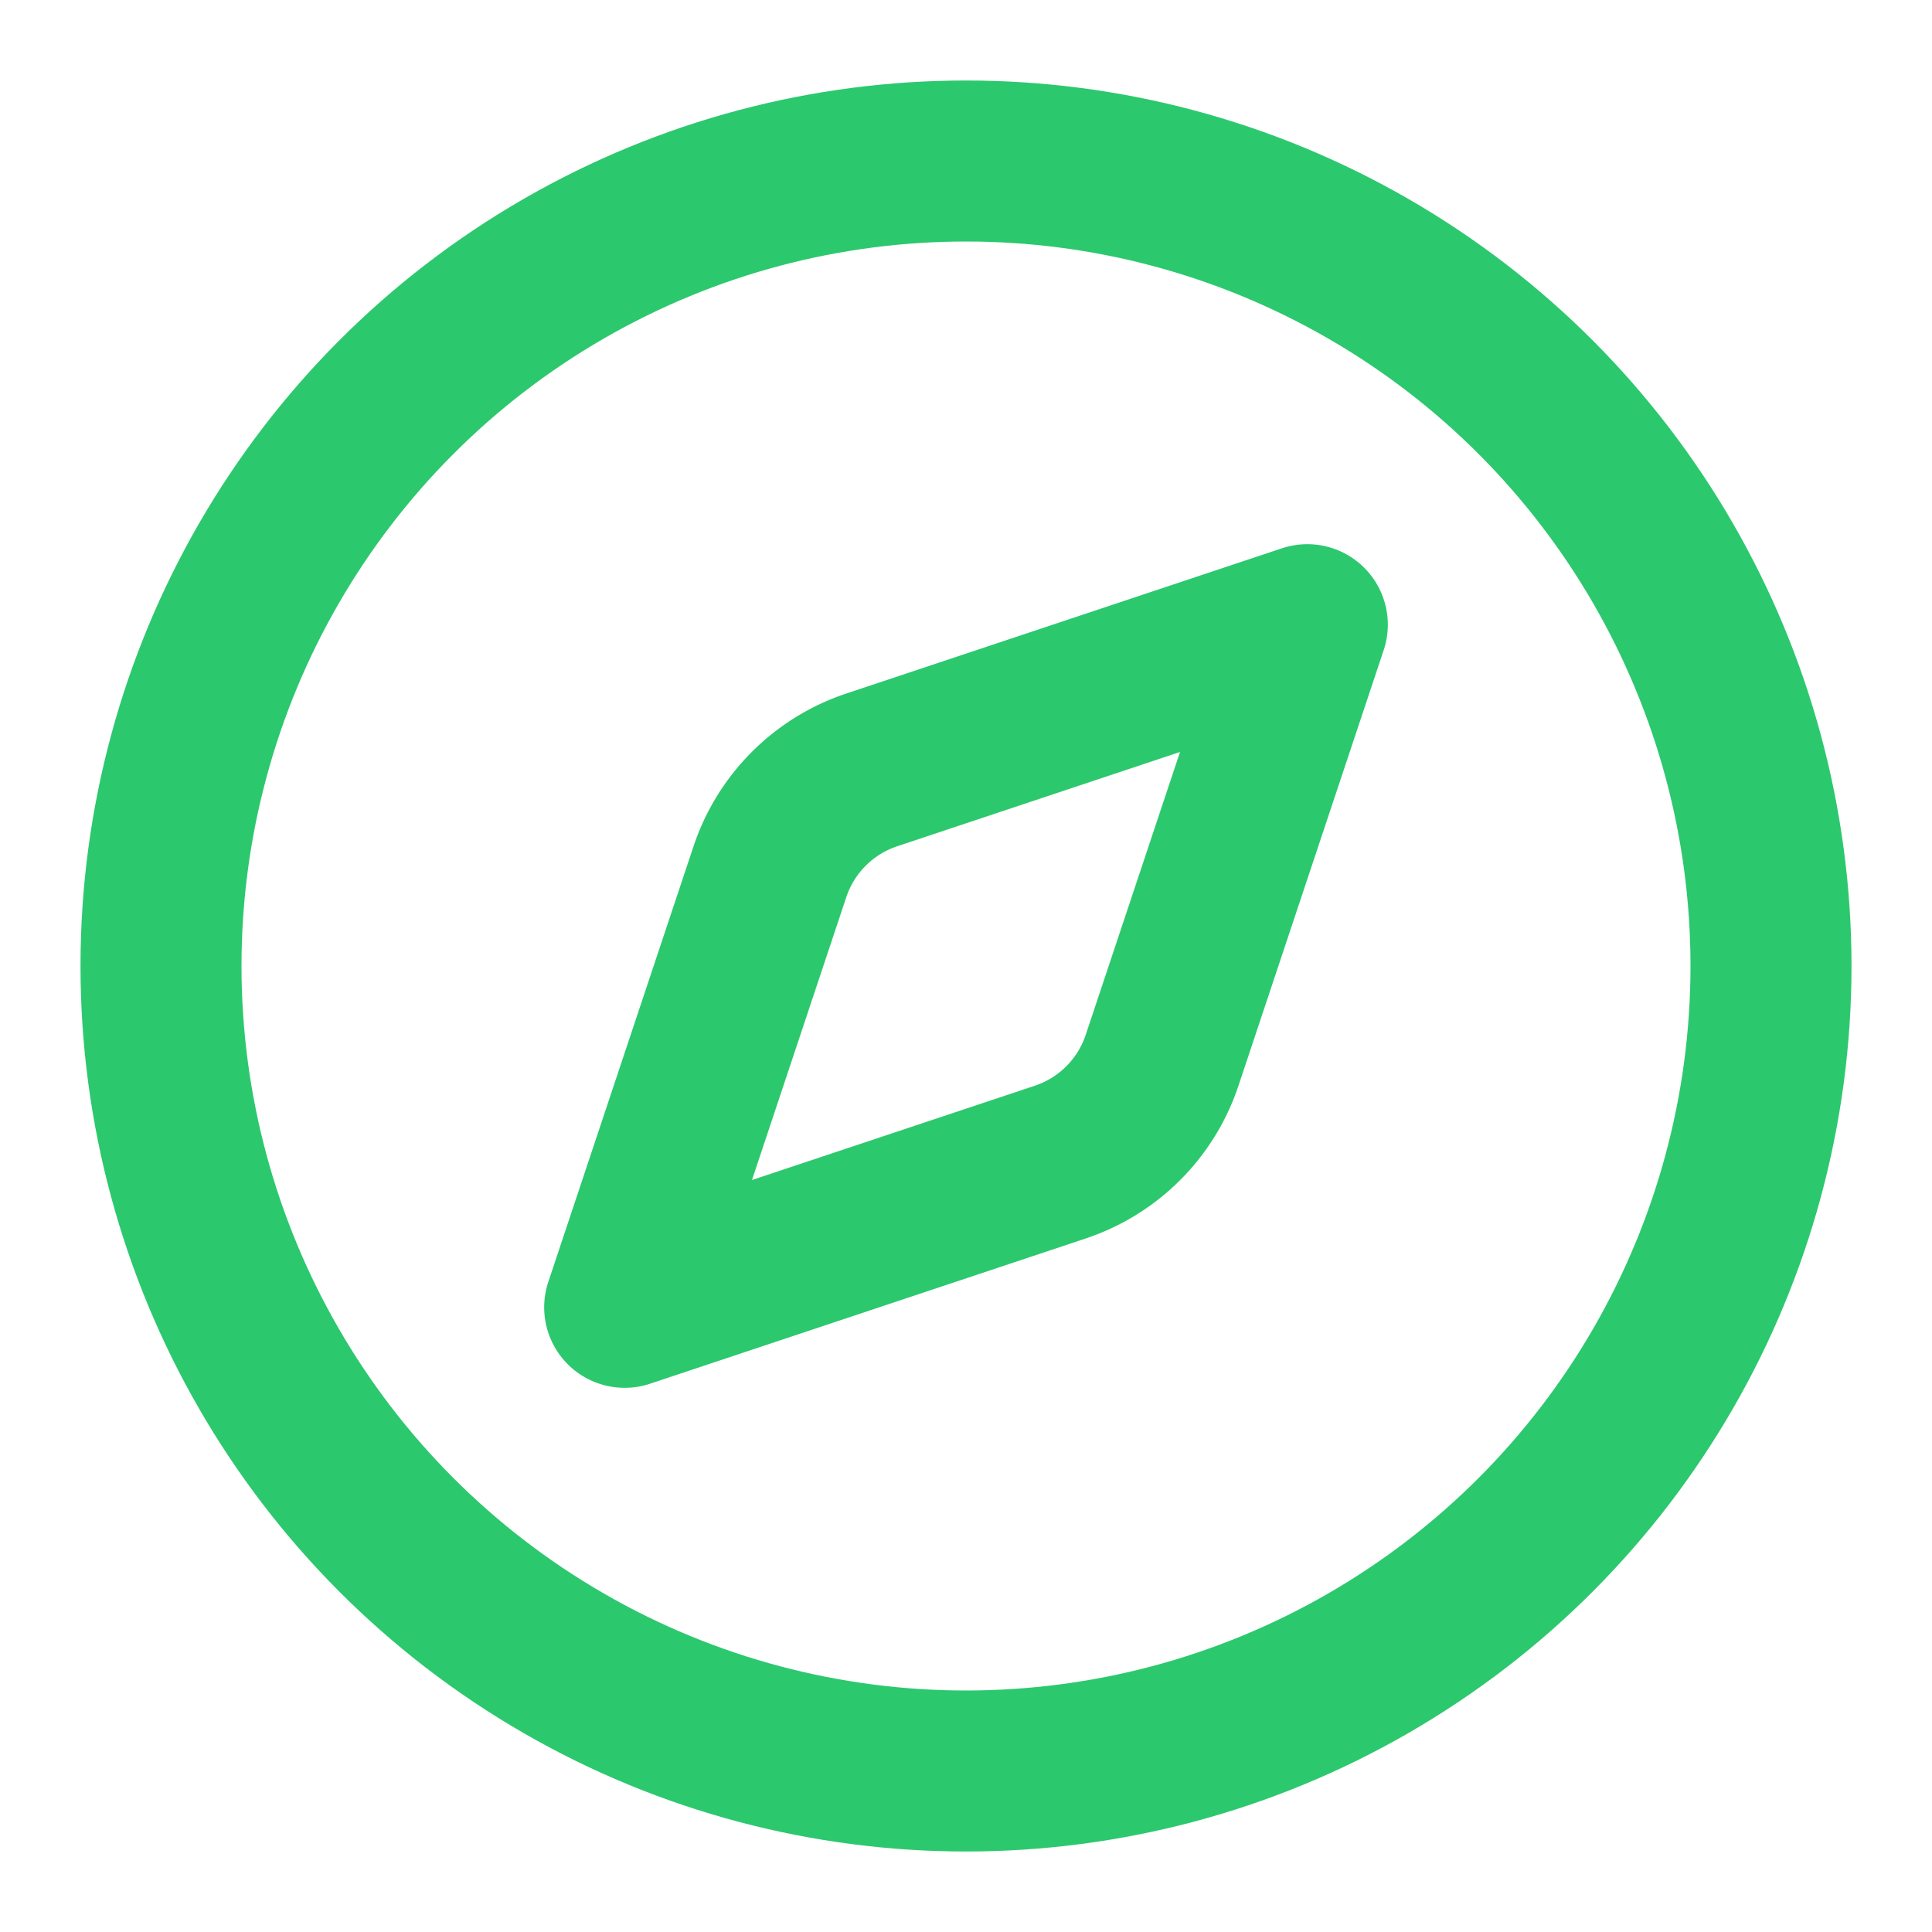 <svg xmlns="http://www.w3.org/2000/svg" width="24" height="24" viewBox="0 0 24 24" fill="none" stroke="#2cc86e" stroke-width="2" stroke-linecap="round" stroke-linejoin="round" class="lucide lucide-compass">
  <path d="m16.24 7.76-1.804 5.411a2 2 0 0 1-1.265 1.265L7.76 16.24l1.804-5.411a2 2 0 0 1 1.265-1.265z"/>
  <circle cx="12" cy="12" r="10"/>
</svg>
